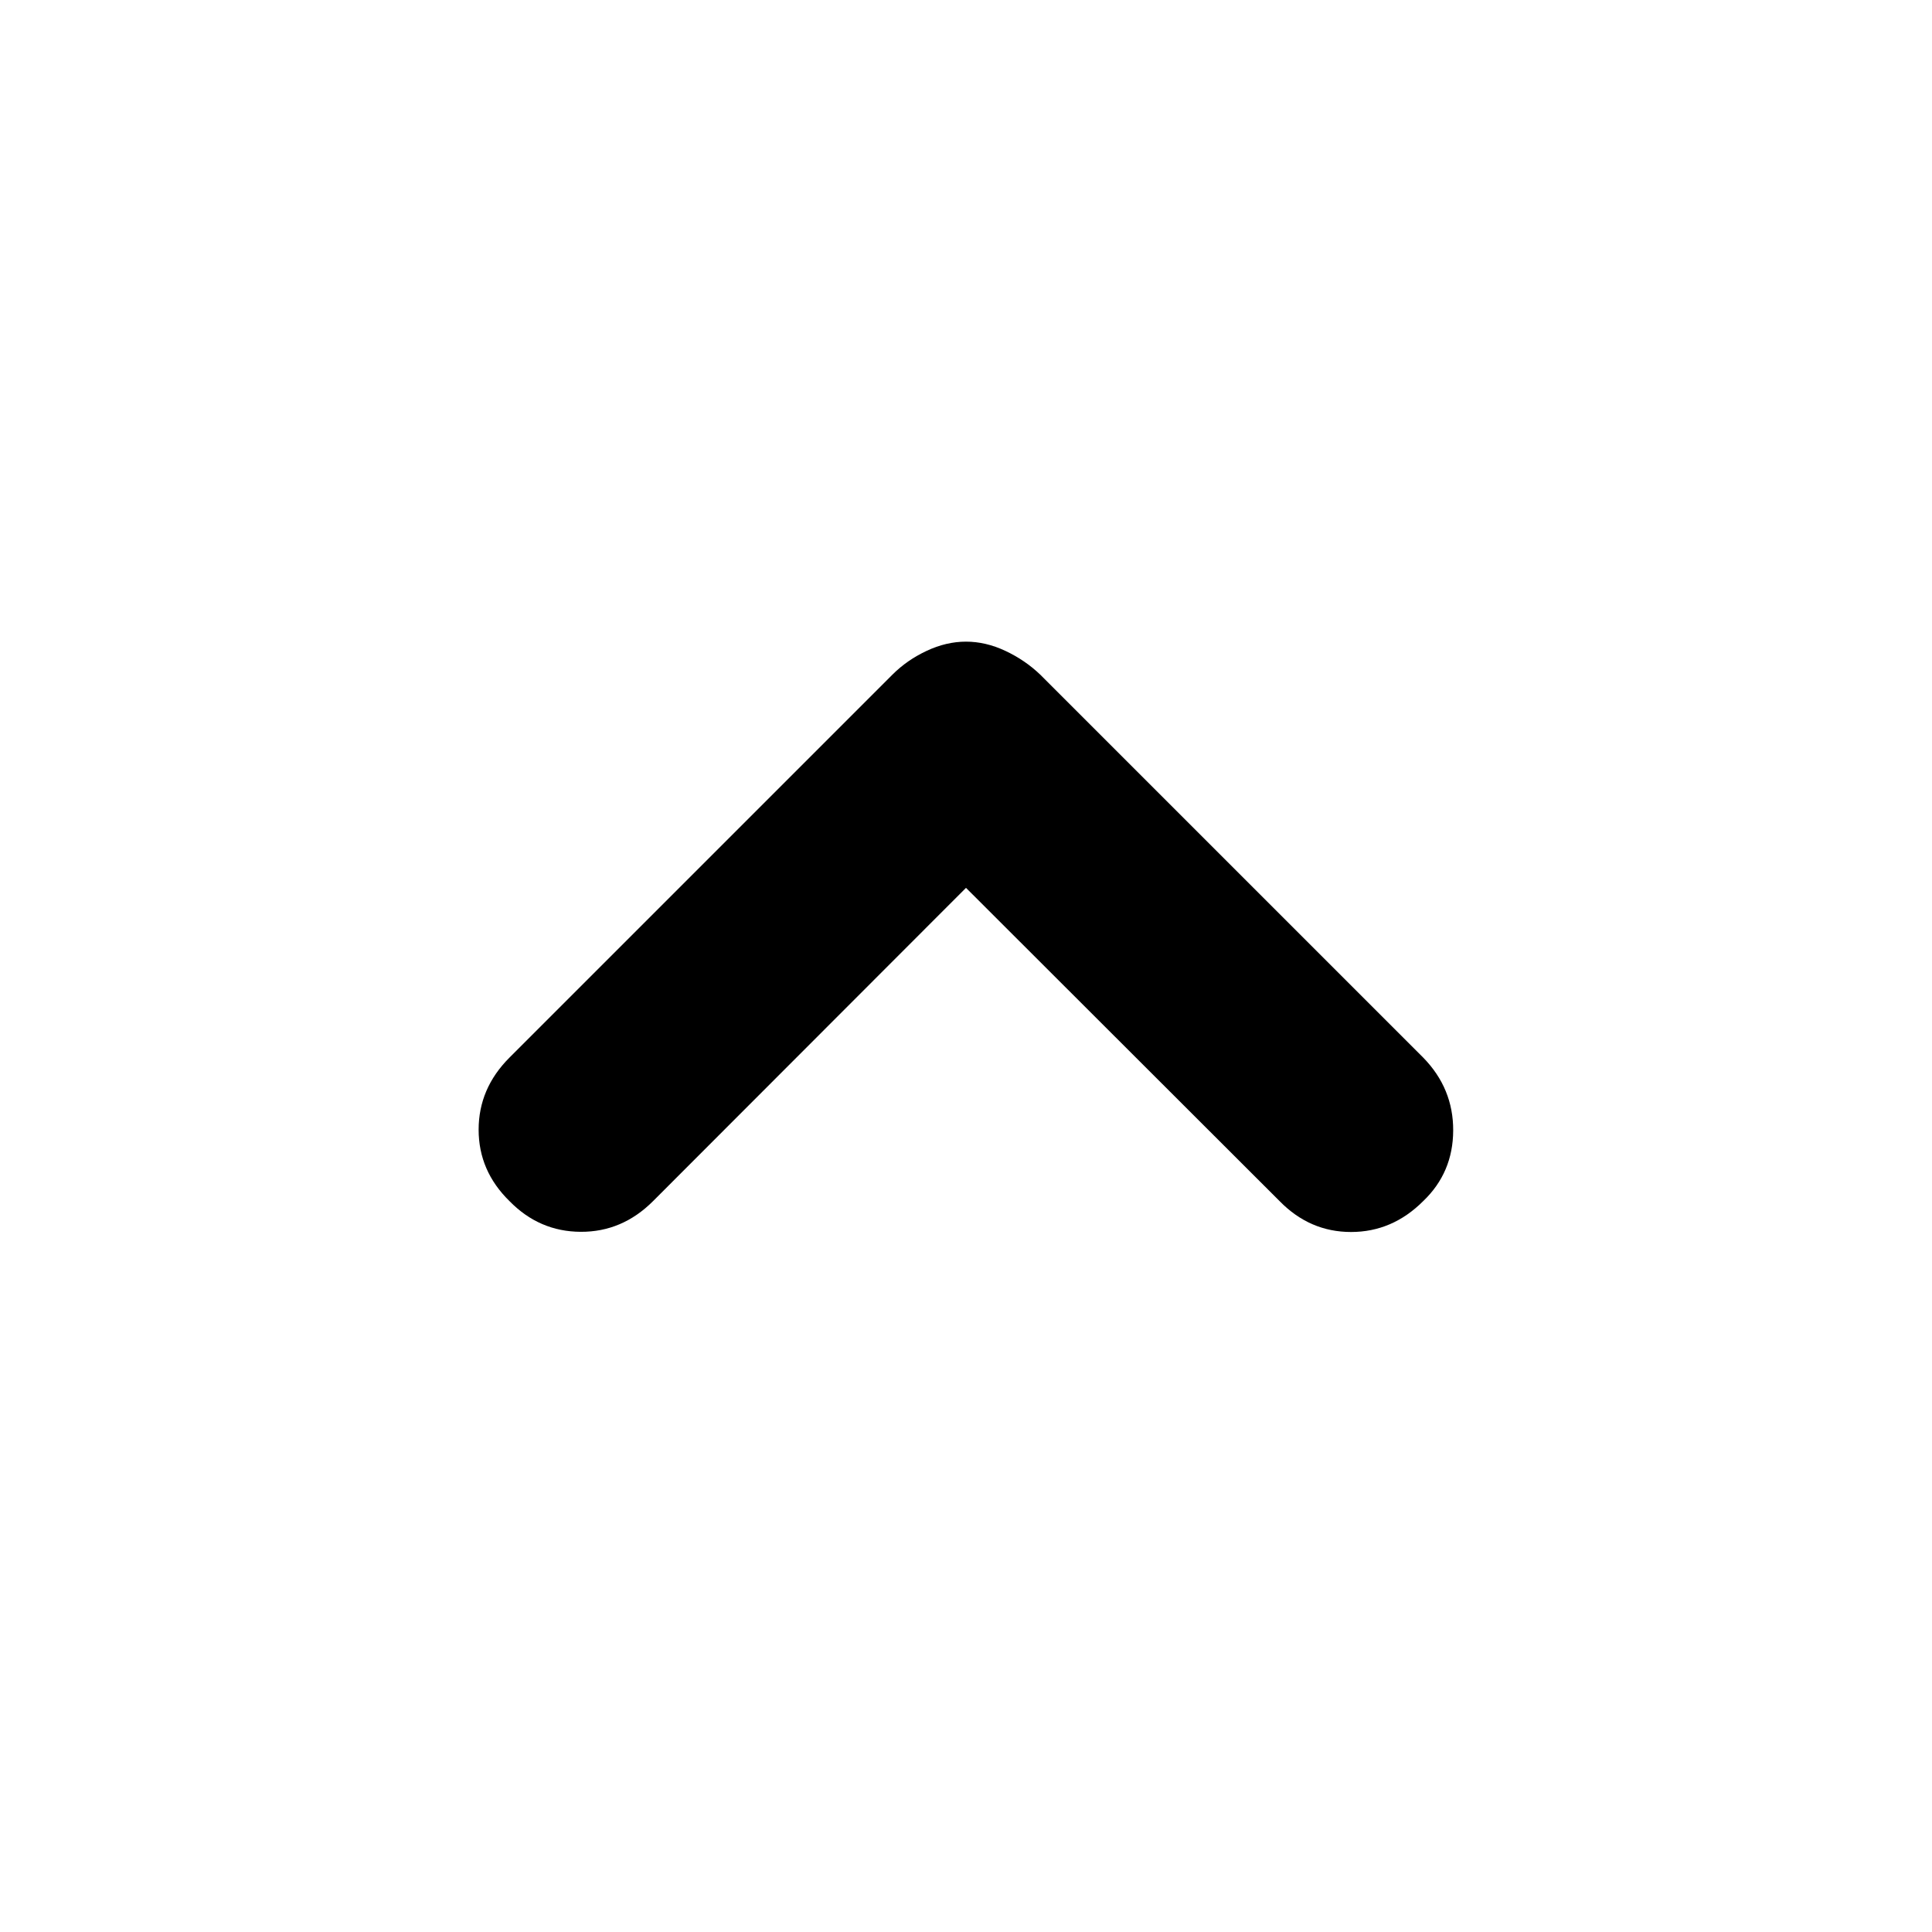 <svg xmlns="http://www.w3.org/2000/svg" height="40" viewBox="0 -960 960 960" width="40"><path d="M480-518.83 324.5-363.17q-15.33 15.34-35.92 15.25-20.58-.08-35.41-15.25-15.34-15-15.34-35.5t15.34-35.83L443.5-624.83q7.17-7.17 16.92-11.75 9.75-4.59 19.58-4.59 9.83 0 19.58 4.59 9.75 4.58 17.25 11.75L707.17-434.5q15 15.33 14.91 36.25-.08 20.92-14.91 35.08-15.34 15.34-35.84 15.34-20.5 0-35.5-15.34L480-518.83Z"/></svg>